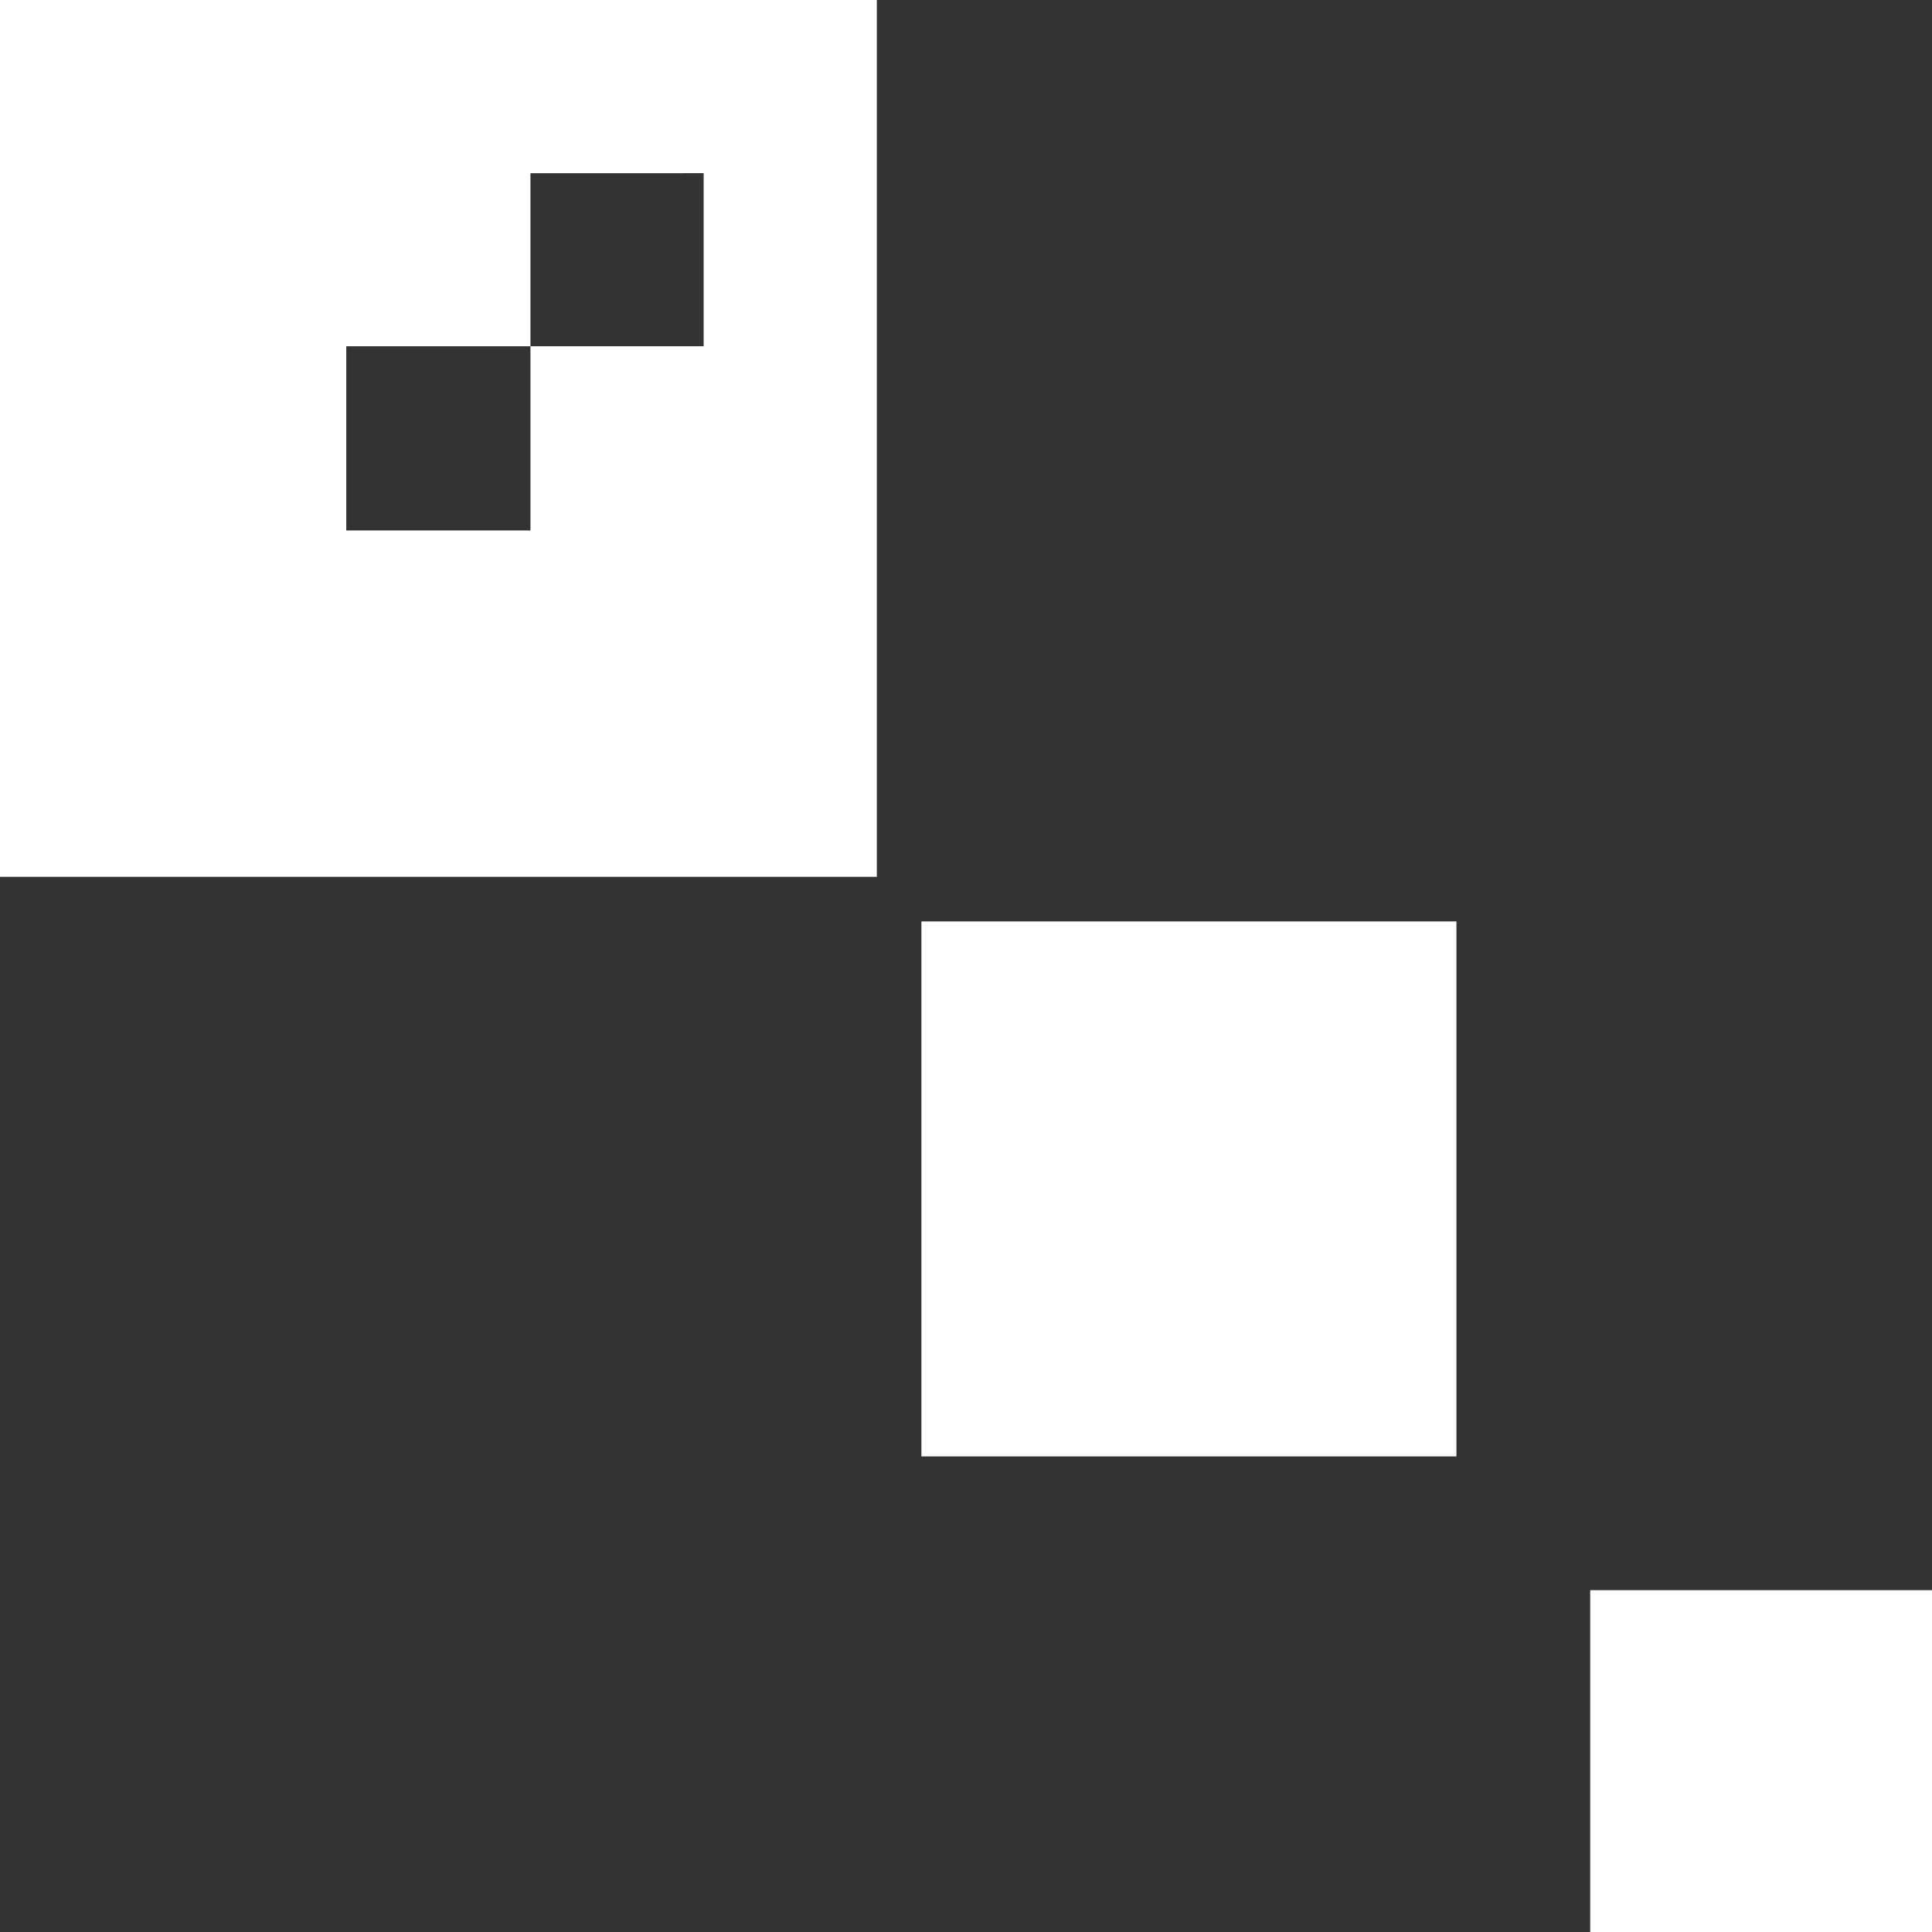 <?xml version="1.0" encoding="UTF-8"?>
<svg width="130px" height="130px" viewBox="0 0 130 130" version="1.1" xmlns="http://www.w3.org/2000/svg" xmlns:xlink="http://www.w3.org/1999/xlink">
    <rect x="0" y="0" width="130" height="130" fill="#333333" stroke="none"/>
    <!-- Generator: Sketch 61.2 (89653) - https://sketch.com -->
    <title>形状结合</title>
    <desc>Created with Sketch.</desc>
    <g id="页面-1" stroke="none" stroke-width="1" fill="none" fill-rule="evenodd">
        <g id="形状素材" transform="translate(-53, -744)" fill="#FFFFFF">
            <path d="M183,851 L183,874 L160,874 L160,851 L183,851 Z M151,806 L151,842 L115,842 L115,806 L151,806 Z M112,744 L112,803 L53,803 L53,744 L112,744 Z M88.692,767.3 L76.3,767.3 L76.3,779.692 L88.692,779.692 L88.692,767.3 Z M100.346,755.653 L88.692,755.654 L88.692,767.3 L100.346,767.3 L100.346,755.653 Z" id="形状结合"></path>
        </g>
    </g>
</svg>
